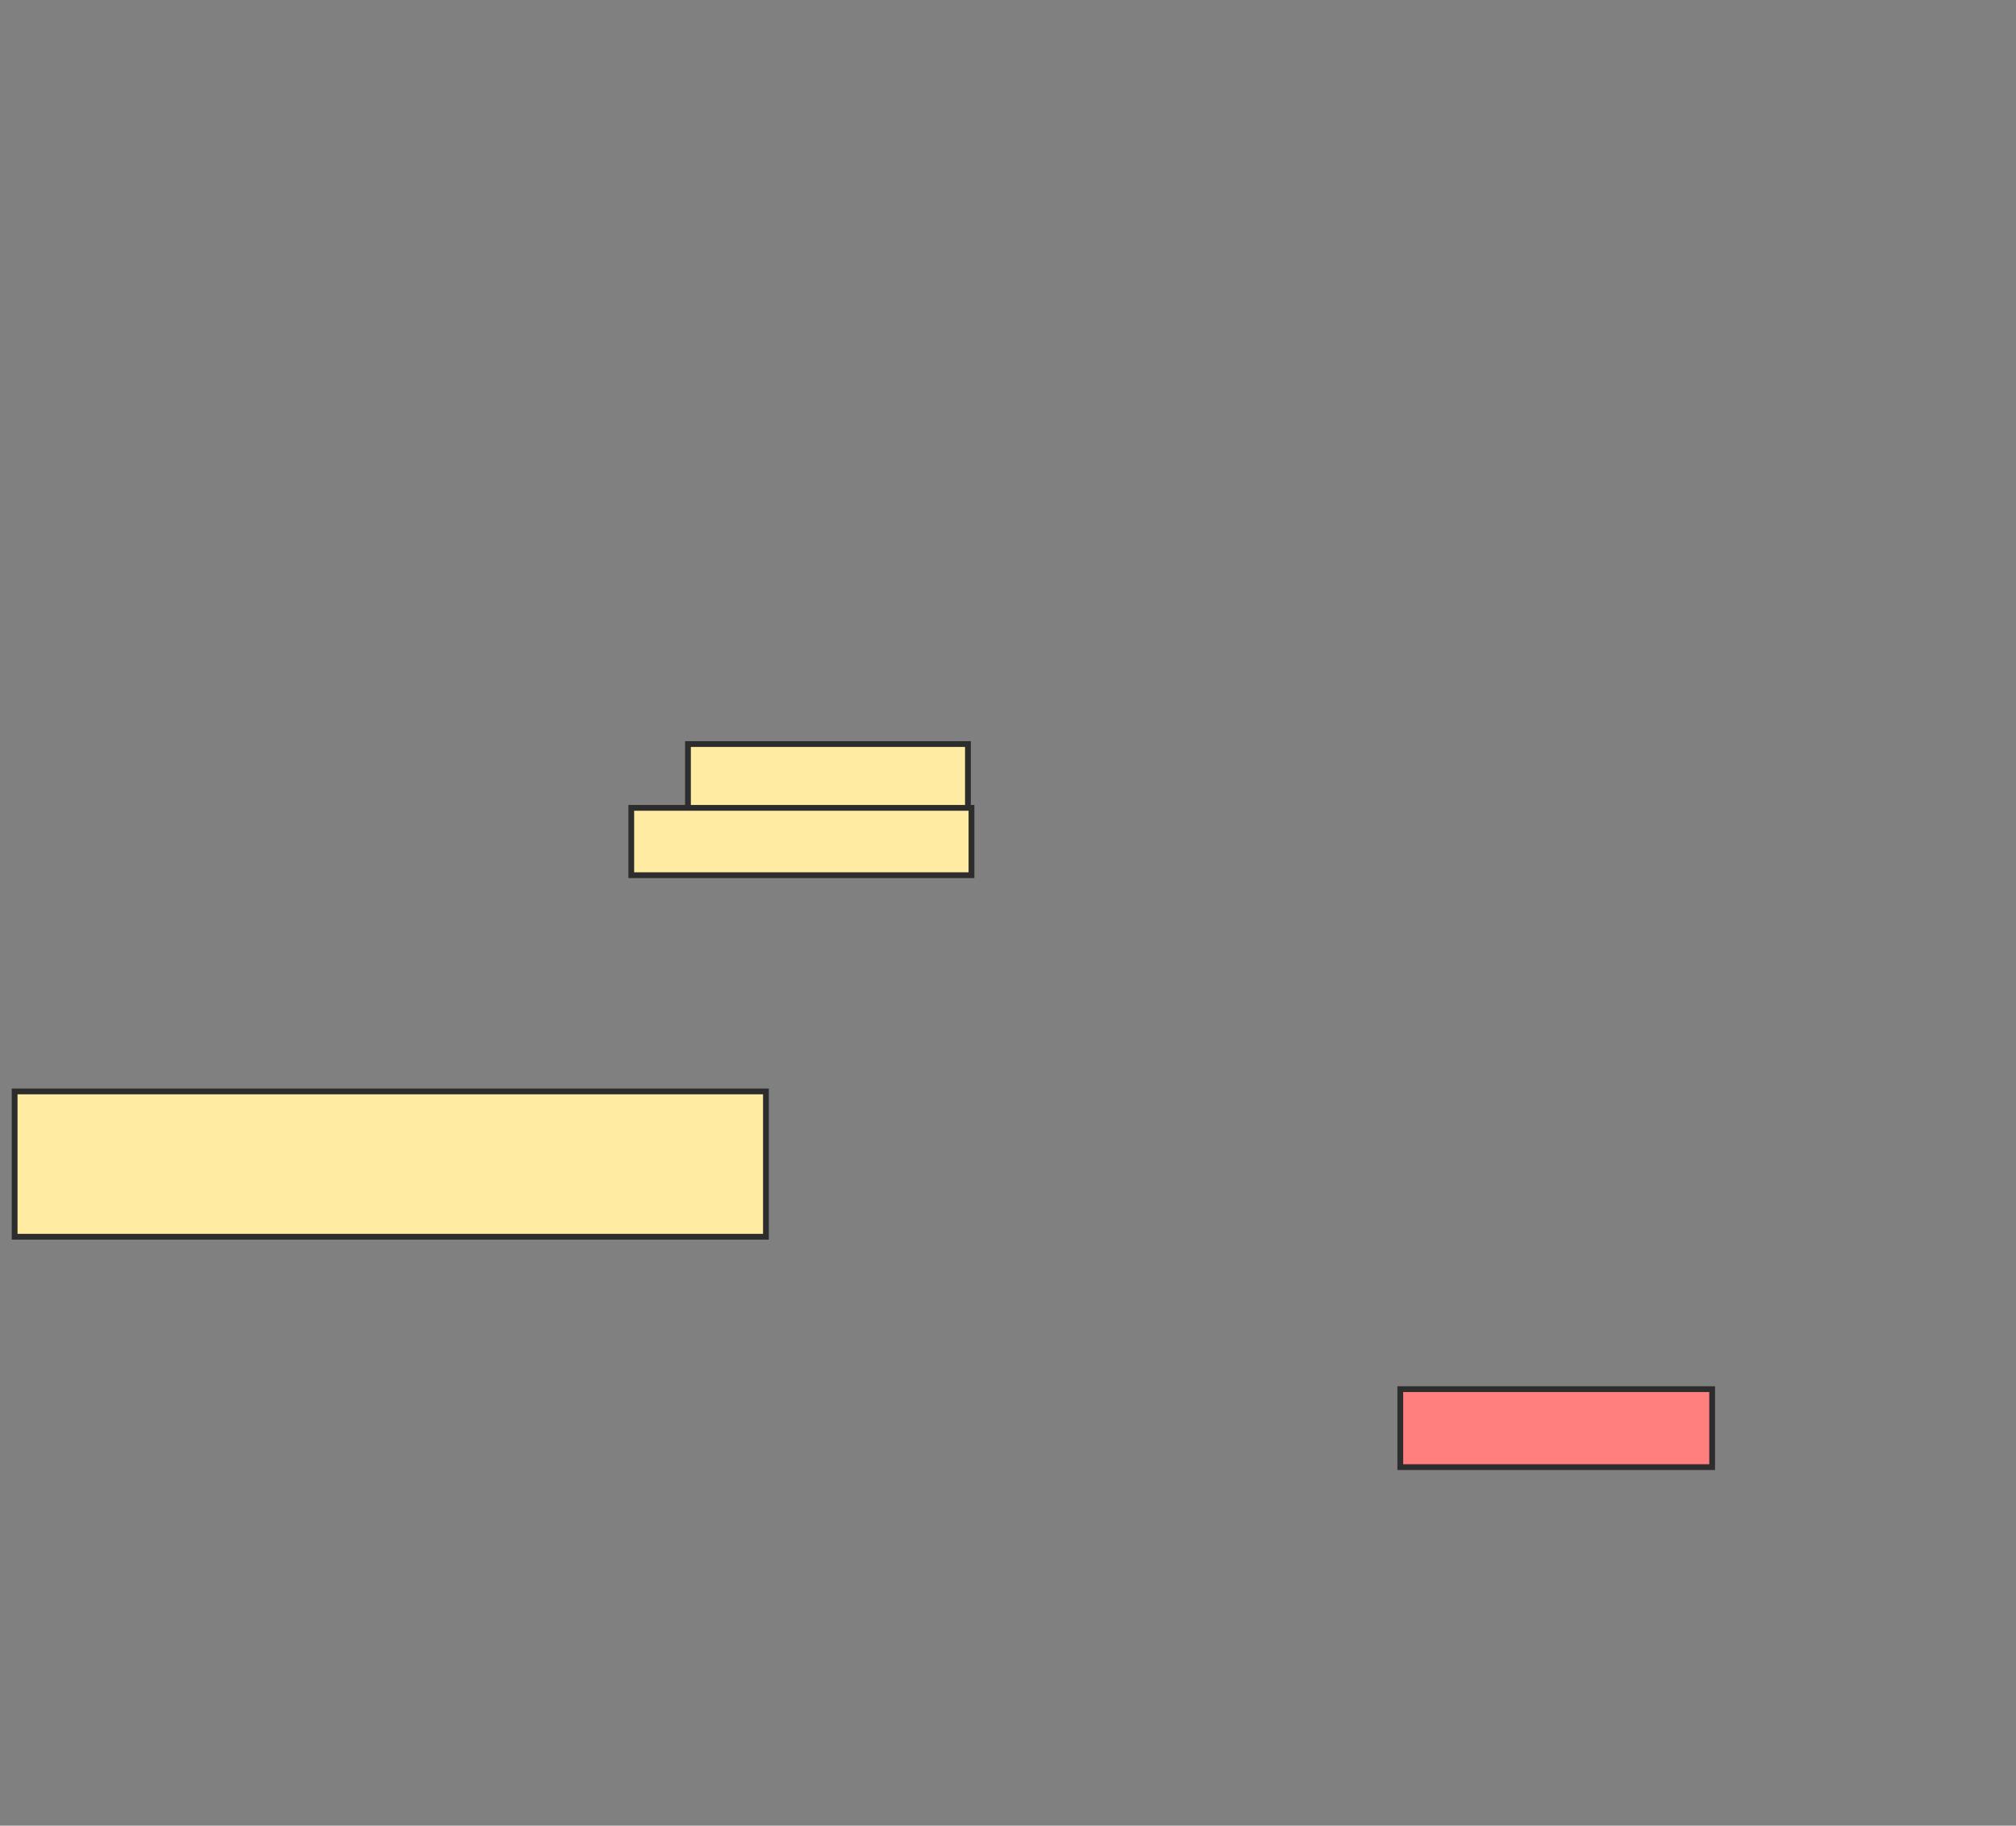 <svg xmlns="http://www.w3.org/2000/svg" width="349" height="316">
 <rect width="100%" height="100%" fill="#808080" stroke="none"/>
 <!-- Created with Image Occlusion Enhanced -->
 <g>
  <title>Labels</title>
 </g>
 <g>
  <title>Masks</title>
  <rect id="4cb6c895b20443a78f418cd2d210931a-ao-1" height="25.153" width="130.061" y="188.908" x="2.534" stroke="#2D2D2D" fill="#FFEBA2"/>
  <rect id="4cb6c895b20443a78f418cd2d210931a-ao-2" height="13.497" width="53.988" y="240.442" x="242.411" stroke="#2D2D2D" fill="#FF7E7E" class="qshape"/>
  <rect id="4cb6c895b20443a78f418cd2d210931a-ao-3" height="11.656" width="48.466" y="128.785" x="119.098" stroke="#2D2D2D" fill="#FFEBA2"/>
  <rect id="4cb6c895b20443a78f418cd2d210931a-ao-4" height="11.656" width="58.896" y="139.828" x="109.282" stroke="#2D2D2D" fill="#FFEBA2"/>
 </g>
</svg>